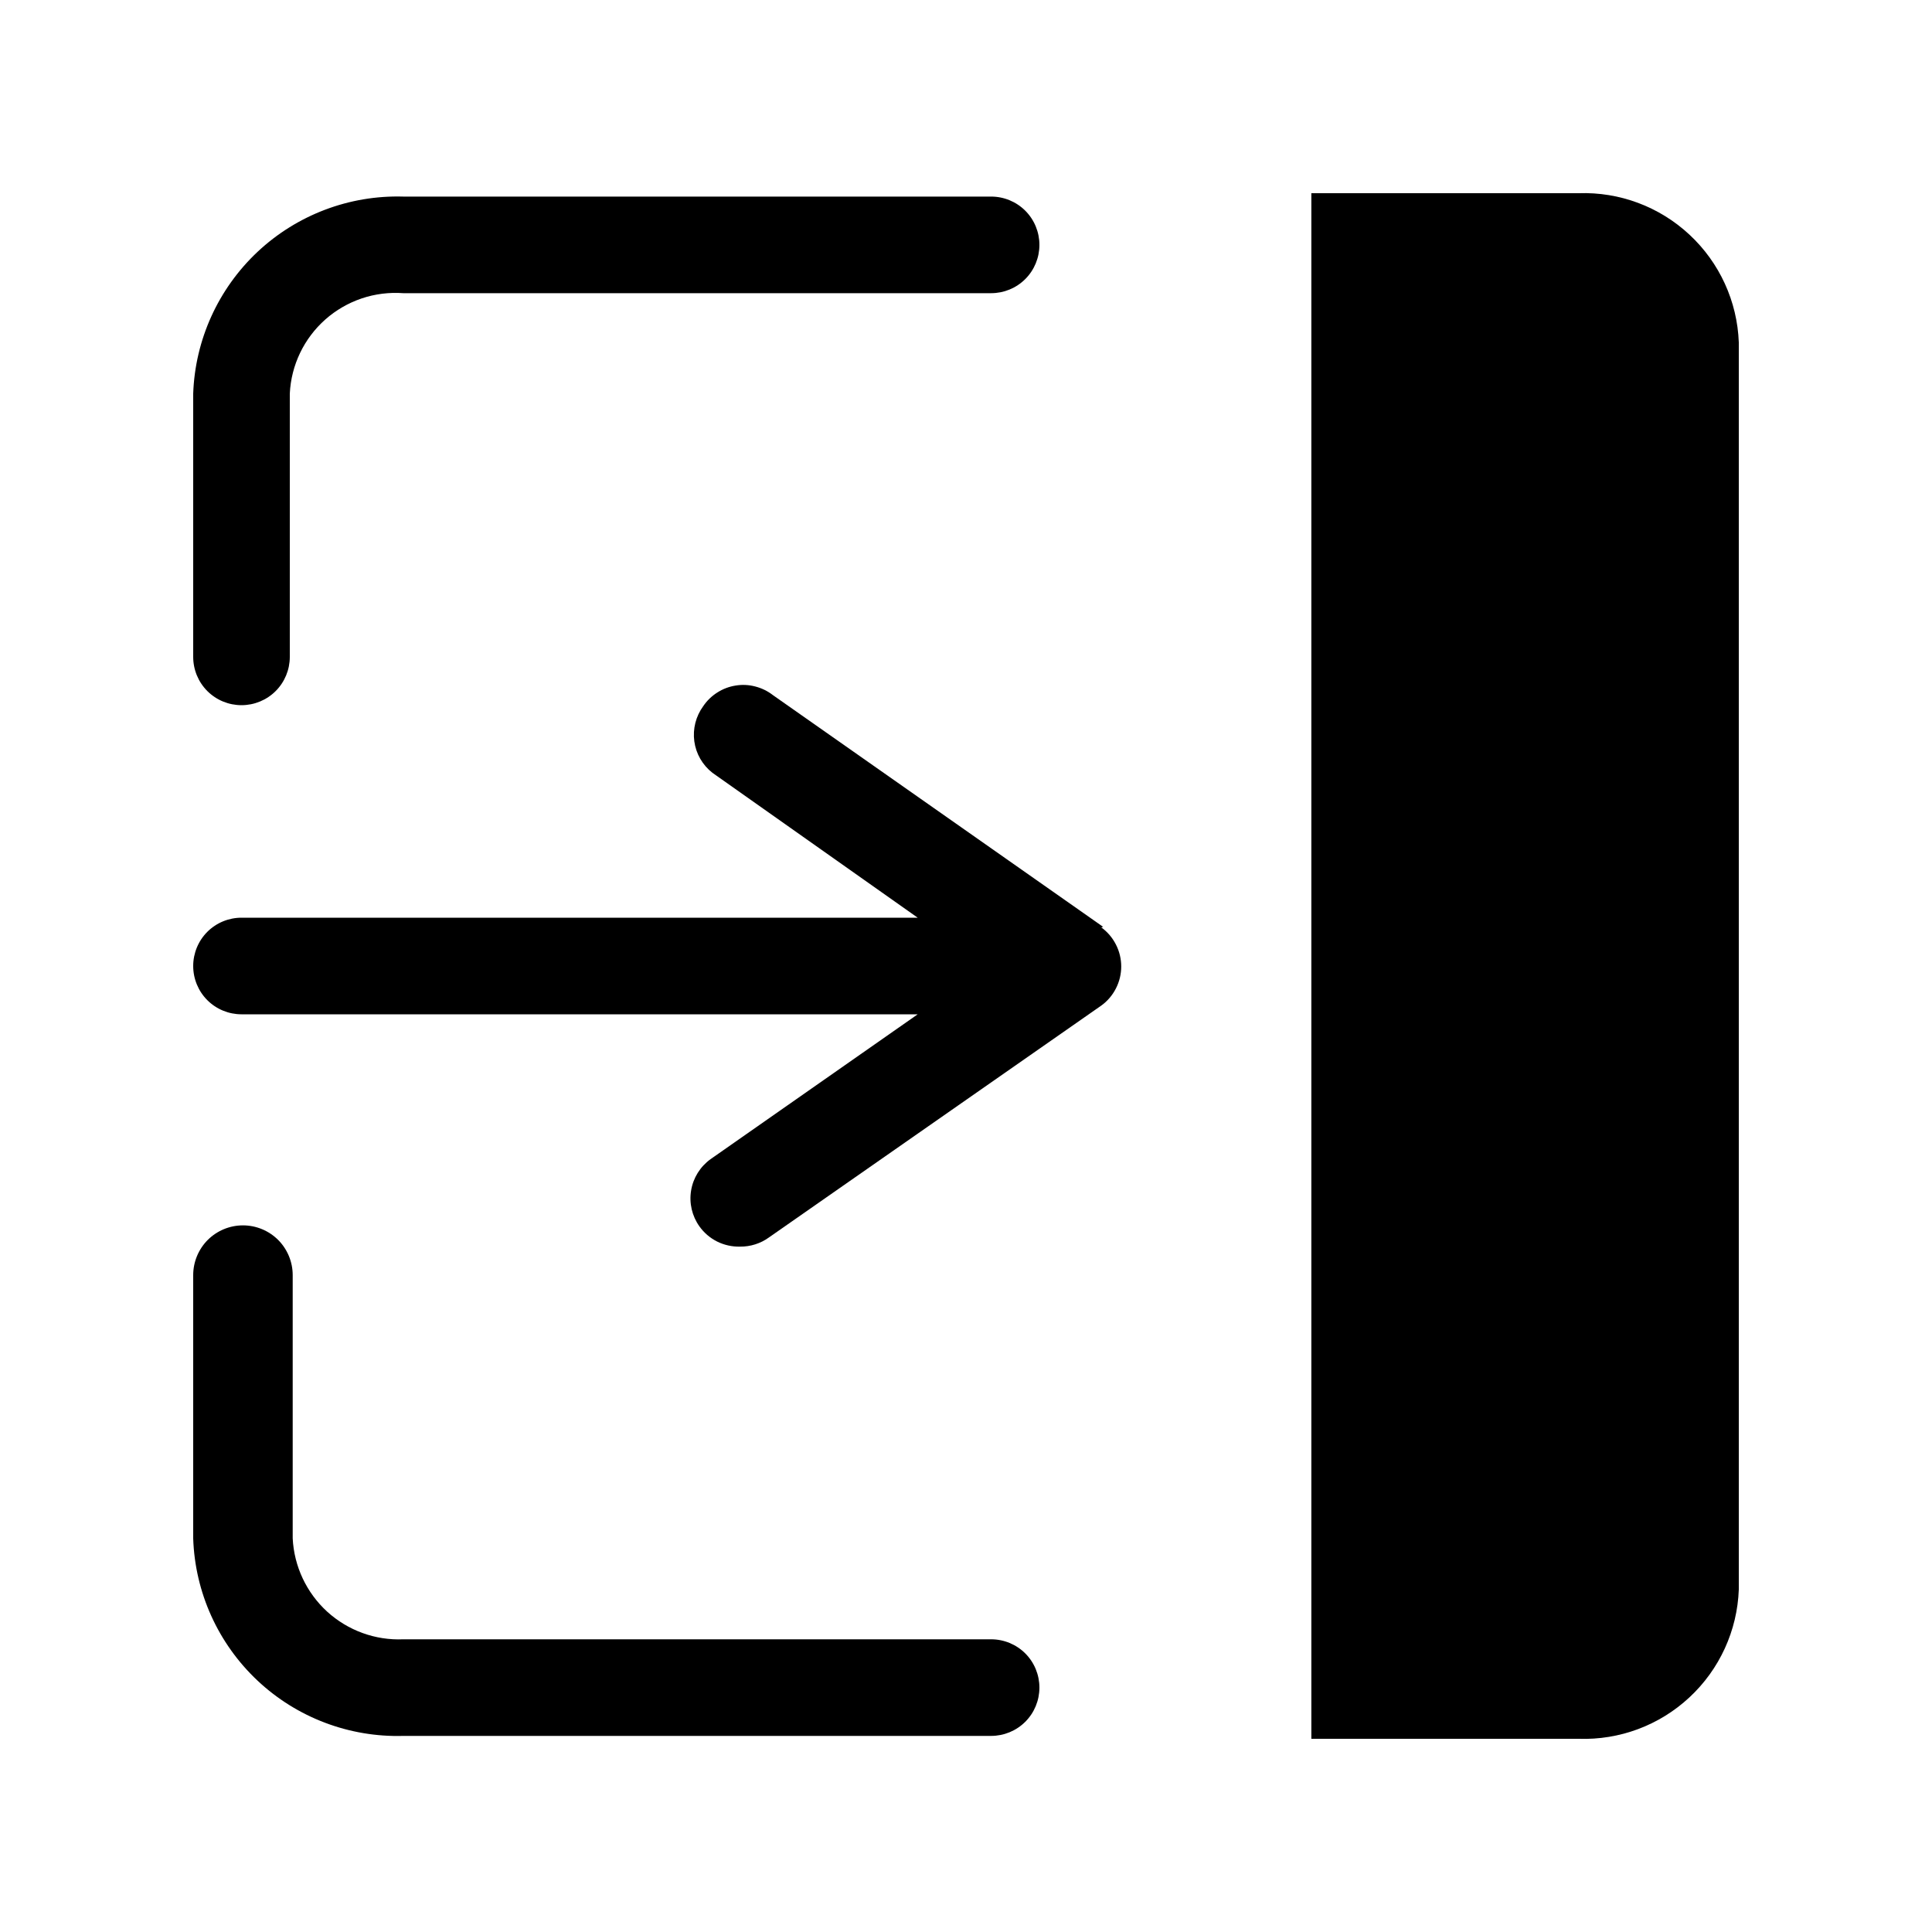 <svg width="32" height="32" viewBox="0 0 32 32" fill="none" xmlns="http://www.w3.org/2000/svg">
<path d="M26.144 3.2H21.72V28.8H26.144C26.824 28.824 27.485 28.577 27.983 28.113C28.481 27.65 28.775 27.008 28.8 26.328V5.672C28.775 4.992 28.481 4.35 27.983 3.887C27.485 3.423 26.824 3.176 26.144 3.2V3.2Z" fill="black"/>
<path d="M4 11.68C4.212 11.68 4.416 11.596 4.566 11.446C4.716 11.296 4.8 11.092 4.8 10.88V6.52C4.811 6.286 4.869 6.057 4.97 5.846C5.071 5.635 5.214 5.446 5.389 5.291C5.564 5.136 5.769 5.018 5.99 4.943C6.212 4.868 6.447 4.839 6.68 4.856H16.416C16.628 4.856 16.832 4.772 16.982 4.622C17.132 4.472 17.216 4.268 17.216 4.056C17.216 3.844 17.132 3.64 16.982 3.49C16.832 3.34 16.628 3.256 16.416 3.256H6.68C5.786 3.23 4.919 3.559 4.267 4.17C3.615 4.782 3.231 5.627 3.2 6.52V10.88C3.2 11.092 3.284 11.296 3.434 11.446C3.584 11.596 3.788 11.68 4 11.68Z" fill="black"/>
<path d="M16.416 27.152H6.68C6.216 27.172 5.763 27.007 5.419 26.694C5.076 26.38 4.871 25.944 4.848 25.48V21.12C4.848 20.901 4.761 20.692 4.607 20.537C4.452 20.383 4.243 20.296 4.024 20.296C3.805 20.296 3.596 20.383 3.441 20.537C3.287 20.692 3.2 20.901 3.2 21.12V25.48C3.229 26.375 3.612 27.221 4.264 27.835C4.916 28.448 5.785 28.778 6.68 28.752H16.416C16.628 28.752 16.832 28.668 16.982 28.518C17.132 28.368 17.216 28.164 17.216 27.952C17.216 27.74 17.132 27.536 16.982 27.386C16.832 27.236 16.628 27.152 16.416 27.152Z" fill="black"/>
<path d="M18.272 15.352L12.8 11.512C12.714 11.445 12.614 11.397 12.508 11.37C12.402 11.342 12.292 11.337 12.184 11.355C12.076 11.372 11.973 11.411 11.881 11.47C11.789 11.528 11.709 11.605 11.648 11.696C11.525 11.864 11.472 12.073 11.5 12.279C11.528 12.485 11.636 12.672 11.8 12.8L15.2 15.2H4C3.788 15.2 3.584 15.284 3.434 15.434C3.284 15.584 3.2 15.788 3.2 16C3.2 16.212 3.284 16.416 3.434 16.566C3.584 16.716 3.788 16.8 4 16.8H15.2L11.768 19.2C11.597 19.324 11.481 19.51 11.447 19.718C11.412 19.926 11.462 20.14 11.584 20.312C11.66 20.419 11.761 20.505 11.878 20.564C11.995 20.622 12.125 20.651 12.256 20.648C12.428 20.65 12.597 20.597 12.736 20.496L18.24 16.656C18.343 16.582 18.426 16.484 18.483 16.372C18.541 16.259 18.571 16.134 18.571 16.008C18.571 15.882 18.541 15.757 18.483 15.644C18.426 15.532 18.343 15.434 18.24 15.36L18.272 15.352Z" fill="black"/>
</svg>
